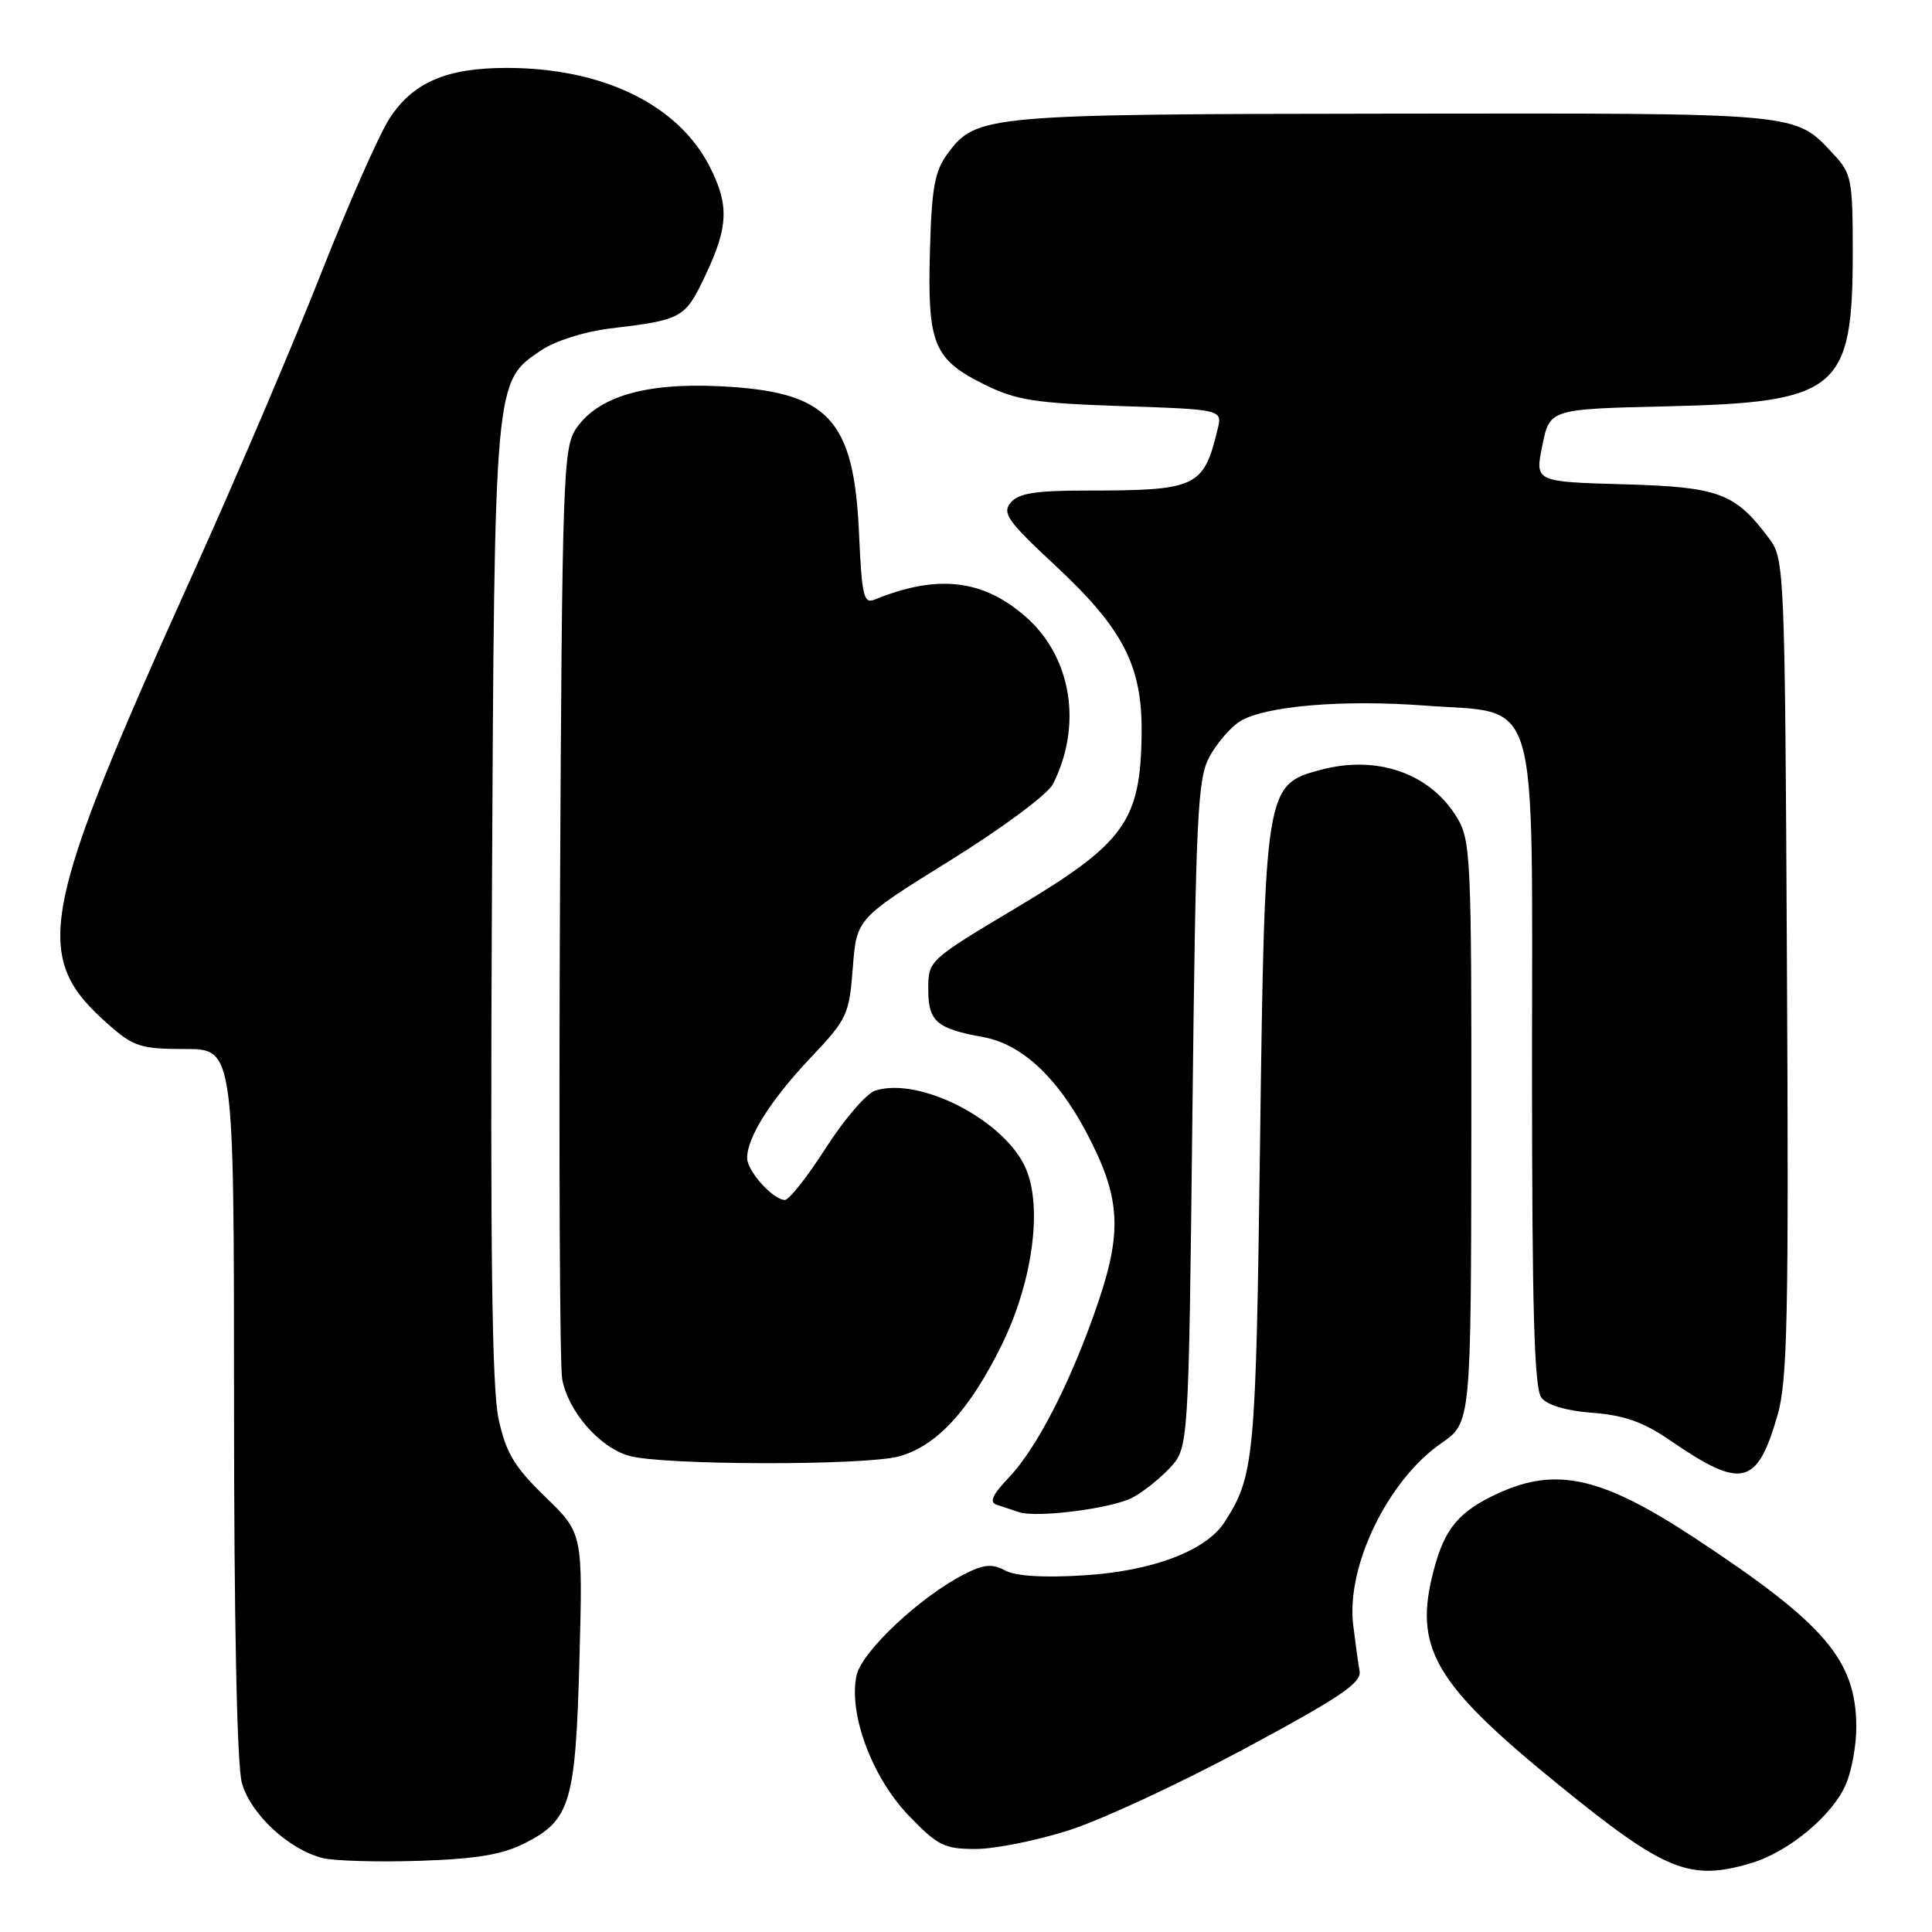 <?xml version="1.0" encoding="UTF-8" standalone="no"?>
<!DOCTYPE svg PUBLIC "-//W3C//DTD SVG 1.1//EN" "http://www.w3.org/Graphics/SVG/1.1/DTD/svg11.dtd" >
<svg xmlns="http://www.w3.org/2000/svg" xmlns:xlink="http://www.w3.org/1999/xlink" version="1.1" viewBox="0 0 256 256">
 <g >
 <path fill="currentColor"
d=" M 232.08 246.86 C 237.07 245.36 242.90 240.48 244.62 236.36 C 245.38 234.55 245.99 231.14 245.97 228.78 C 245.92 219.96 241.83 215.18 224.68 203.87 C 212.28 195.69 206.26 194.32 198.50 197.88 C 193.34 200.25 191.46 202.48 190.01 207.93 C 187.23 218.34 189.94 223.01 206.56 236.52 C 220.66 247.98 223.92 249.30 232.08 246.86 Z  M 69.61 244.20 C 75.59 241.15 76.27 238.82 76.78 219.83 C 77.23 203.16 77.23 203.16 72.24 198.33 C 68.13 194.34 67.05 192.53 66.06 188.00 C 65.19 183.98 64.95 165.59 65.18 119.50 C 65.53 49.98 65.48 50.61 71.72 46.41 C 73.54 45.18 77.46 43.94 80.72 43.54 C 90.44 42.38 90.76 42.20 93.48 36.46 C 96.52 30.03 96.63 27.15 94.03 22.06 C 89.84 13.85 79.85 9.00 67.15 9.00 C 59.16 9.00 54.75 10.90 51.63 15.67 C 50.25 17.78 46.13 27.10 42.48 36.39 C 38.82 45.67 31.43 63.00 26.07 74.89 C 5.03 121.47 4.04 126.69 14.48 135.85 C 17.71 138.69 18.71 139.00 24.53 139.00 C 31.00 139.00 31.00 139.00 31.01 185.75 C 31.01 215.02 31.40 233.90 32.05 236.24 C 33.19 240.36 38.24 245.06 42.74 246.20 C 44.26 246.58 50.03 246.75 55.56 246.57 C 63.23 246.31 66.57 245.75 69.61 244.20 Z  M 141.70 242.50 C 145.99 241.13 156.47 236.25 165.00 231.67 C 177.63 224.88 180.44 222.98 180.15 221.42 C 179.96 220.36 179.58 217.59 179.30 215.27 C 178.38 207.49 183.91 196.11 191.00 191.22 C 194.92 188.50 194.92 188.50 194.96 150.00 C 194.99 113.57 194.89 111.33 193.04 108.30 C 189.47 102.44 182.43 100.00 174.94 102.02 C 167.66 103.98 167.59 104.42 166.96 151.50 C 166.41 193.45 166.21 195.55 162.25 201.70 C 159.81 205.49 152.70 208.18 143.63 208.74 C 138.30 209.08 134.58 208.85 133.19 208.10 C 131.46 207.17 130.36 207.27 127.76 208.60 C 121.93 211.57 114.20 218.83 113.50 221.99 C 112.40 227.03 115.52 235.46 120.36 240.52 C 124.24 244.56 125.11 245.00 129.28 245.00 C 131.82 245.00 137.41 243.88 141.70 242.50 Z  M 150.00 198.47 C 151.38 197.76 153.62 195.99 155.00 194.52 C 157.50 191.84 157.50 191.84 158.00 147.67 C 158.45 107.88 158.68 103.18 160.27 100.26 C 161.24 98.48 163.04 96.38 164.27 95.60 C 167.50 93.56 177.78 92.67 188.76 93.49 C 204.19 94.65 203.00 90.64 203.00 141.26 C 203.00 173.63 203.29 183.99 204.25 185.21 C 205.03 186.20 207.58 186.95 211.05 187.21 C 215.21 187.53 217.76 188.43 221.23 190.81 C 230.79 197.39 232.80 196.93 235.52 187.57 C 236.85 183.02 237.03 174.56 236.78 128.20 C 236.51 75.39 236.45 74.08 234.44 71.38 C 229.89 65.30 227.83 64.53 215.12 64.17 C 203.38 63.84 203.38 63.84 204.37 59.02 C 205.35 54.20 205.35 54.20 220.93 53.84 C 243.60 53.31 245.50 51.72 245.50 33.33 C 245.50 23.86 245.33 22.98 243.00 20.49 C 237.74 14.86 239.23 15.00 184.80 15.06 C 130.63 15.12 129.37 15.23 125.59 20.32 C 123.85 22.67 123.45 24.83 123.22 33.32 C 122.88 45.58 123.71 47.61 130.40 50.93 C 134.64 53.03 137.08 53.42 148.63 53.81 C 161.97 54.26 161.97 54.26 161.34 56.88 C 159.48 64.58 158.58 65.00 144.00 65.00 C 137.20 65.00 134.95 65.36 133.92 66.60 C 132.76 67.99 133.52 69.06 139.74 74.85 C 148.85 83.32 151.38 88.23 151.27 97.24 C 151.13 108.77 149.04 111.69 134.91 120.14 C 123.00 127.25 123.00 127.26 123.00 131.09 C 123.00 135.35 124.10 136.30 130.27 137.42 C 135.29 138.32 139.99 142.63 143.85 149.86 C 148.41 158.43 148.76 162.89 145.60 172.31 C 142.14 182.60 137.50 191.76 133.73 195.72 C 131.48 198.09 131.04 199.06 132.08 199.39 C 132.86 199.64 134.18 200.08 135.00 200.36 C 137.29 201.16 147.18 199.91 150.00 198.47 Z  M 119.15 192.97 C 124.10 191.60 128.43 186.91 132.67 178.34 C 136.76 170.07 138.16 160.21 135.98 154.96 C 133.34 148.57 121.94 142.61 115.98 144.51 C 114.82 144.87 111.88 148.29 109.44 152.09 C 107.01 155.89 104.56 159.00 104.01 159.00 C 102.45 159.00 99.00 155.18 99.00 153.45 C 99.00 150.70 102.13 145.74 107.37 140.20 C 112.26 135.04 112.52 134.47 113.00 128.25 C 113.50 121.72 113.50 121.72 125.89 114.02 C 132.80 109.73 138.82 105.26 139.51 103.91 C 143.43 96.21 142.03 87.20 136.06 81.86 C 130.36 76.76 124.26 76.03 115.87 79.46 C 114.45 80.04 114.19 78.92 113.83 70.77 C 113.16 55.40 109.77 51.84 95.17 51.17 C 85.41 50.72 79.20 52.58 76.33 56.80 C 74.62 59.33 74.48 63.28 74.20 119.50 C 74.04 152.50 74.17 180.95 74.49 182.72 C 75.27 187.00 79.41 191.77 83.33 192.90 C 87.69 194.17 114.67 194.22 119.15 192.97 Z "/>
</g>
</svg>